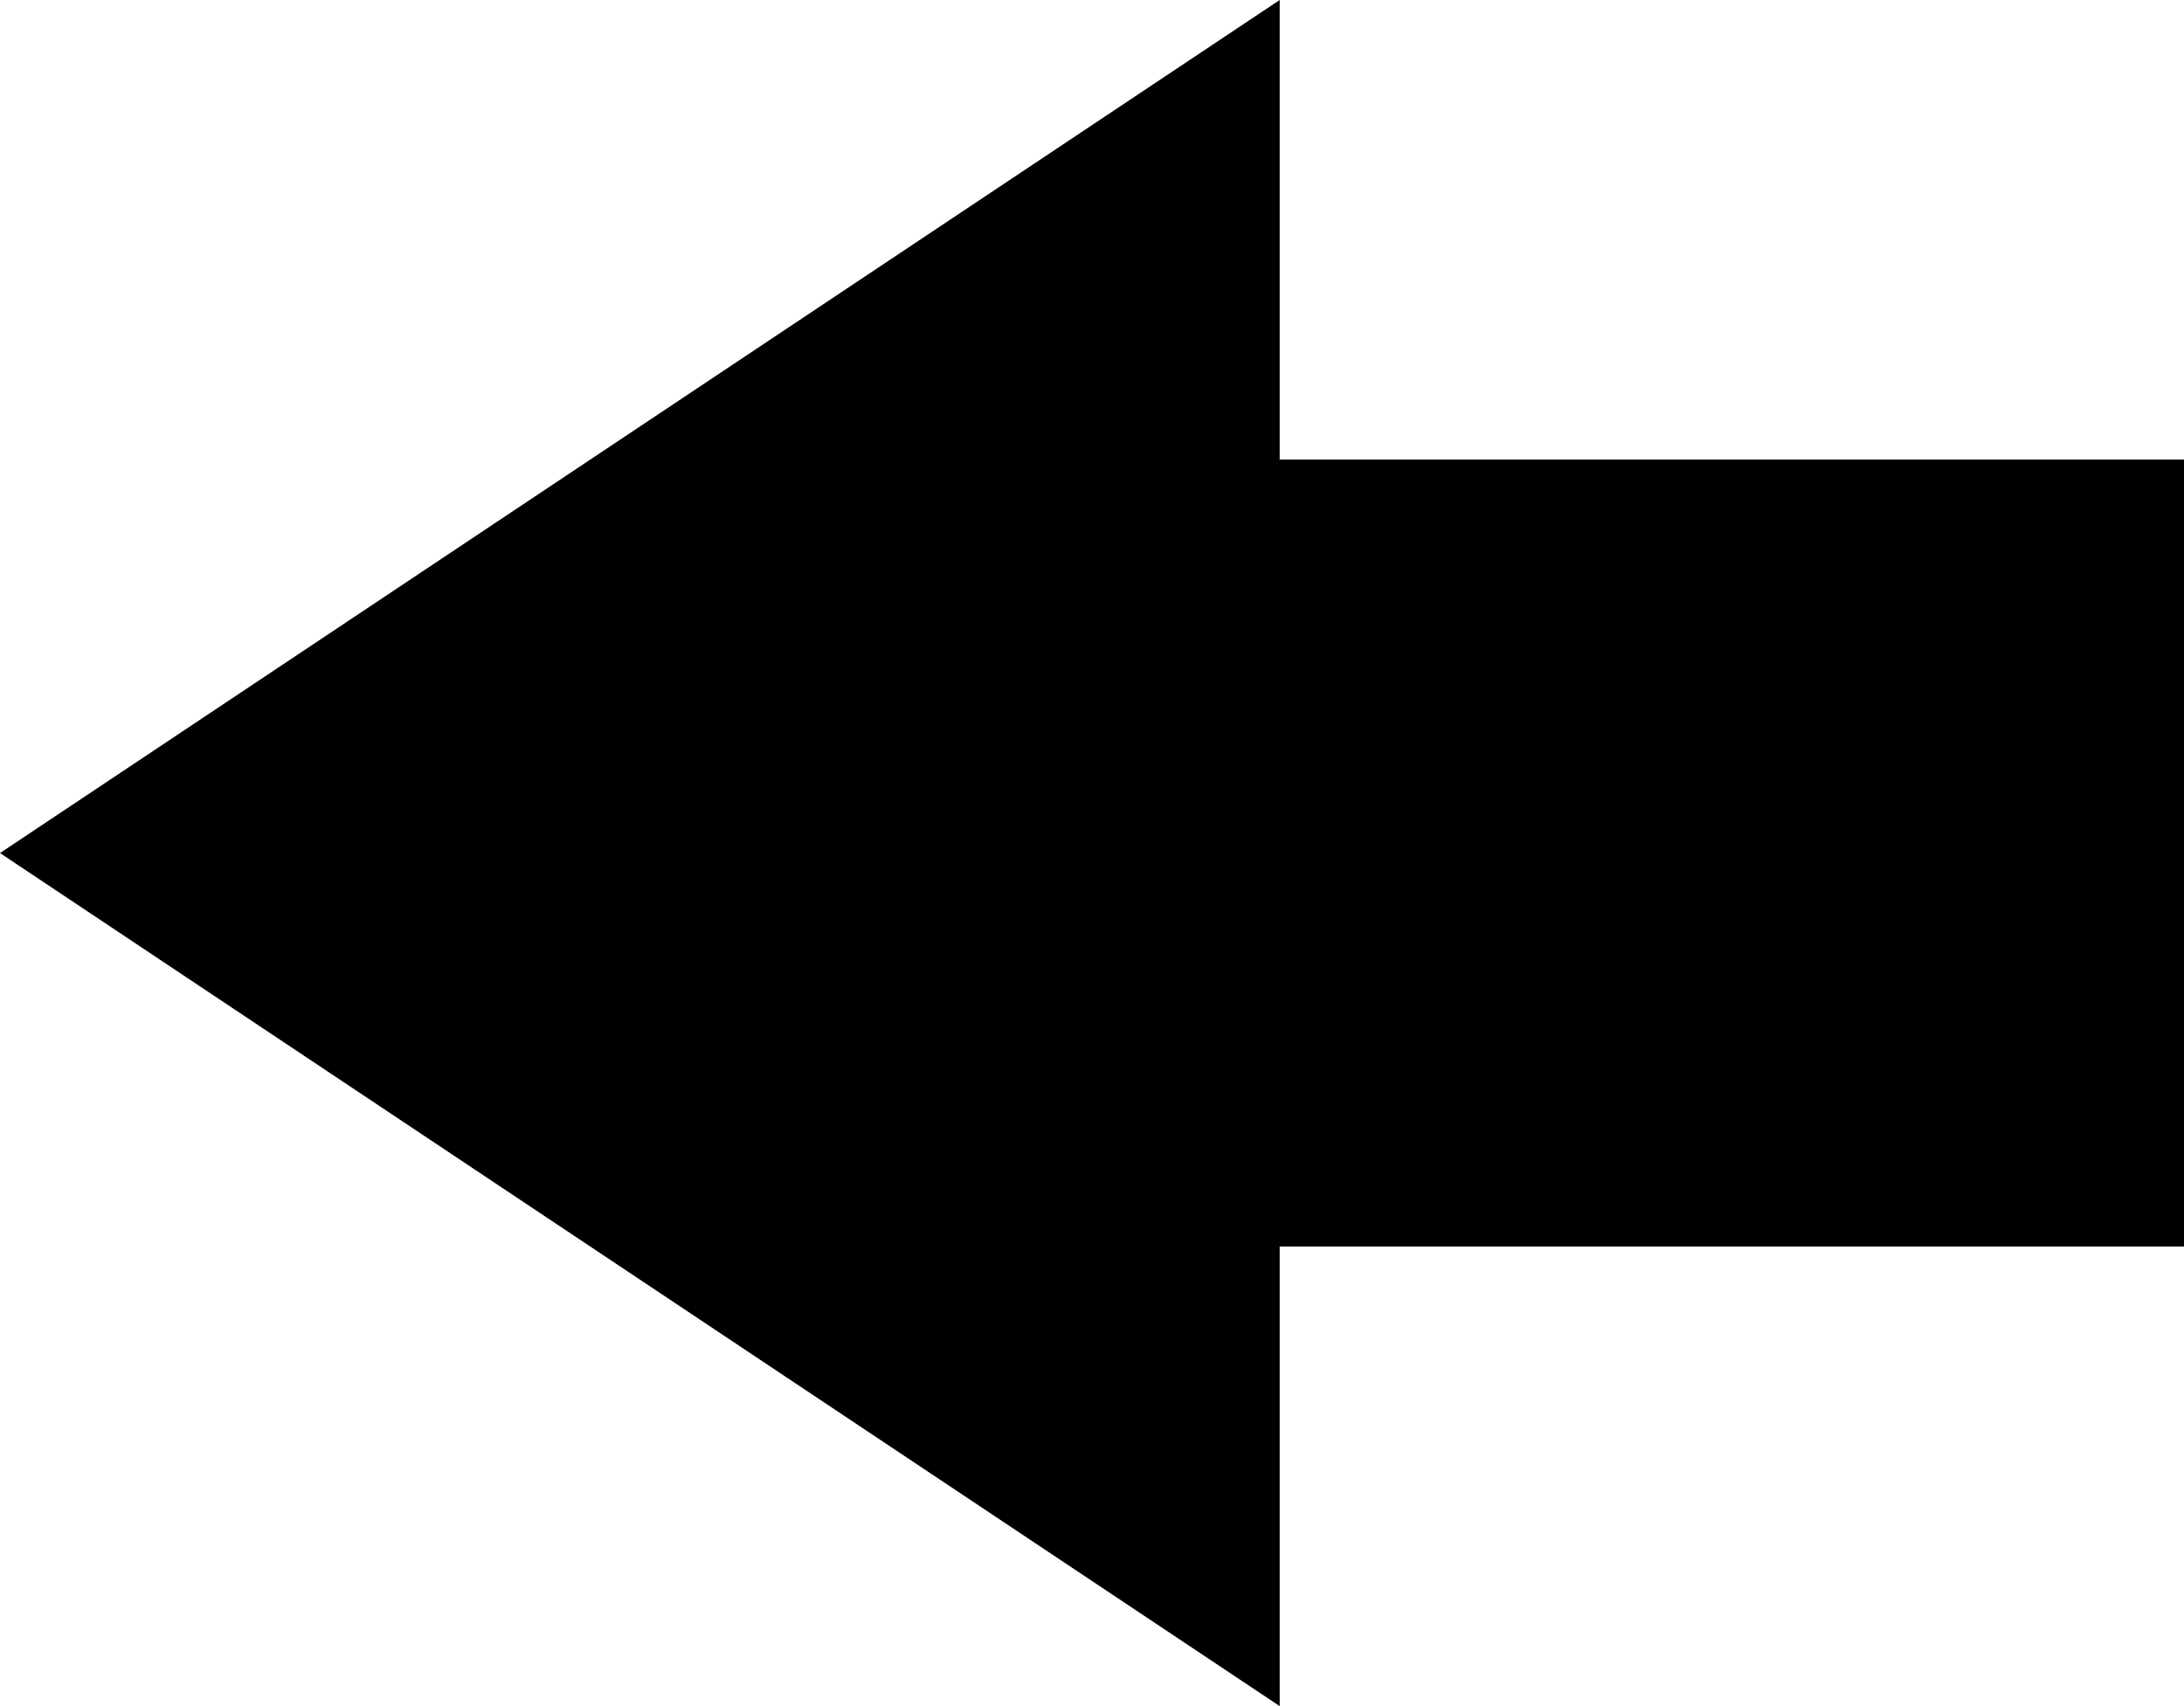 <svg xmlns="http://www.w3.org/2000/svg" data-tags="remove-circle, cancel, close, remove, delete" data-du="" viewBox="0 0 1200 937.5"><path d="M0 468.75L703.125 937.5V684.961H1200V252.539H703.125V0L0 468.75z"/></svg>